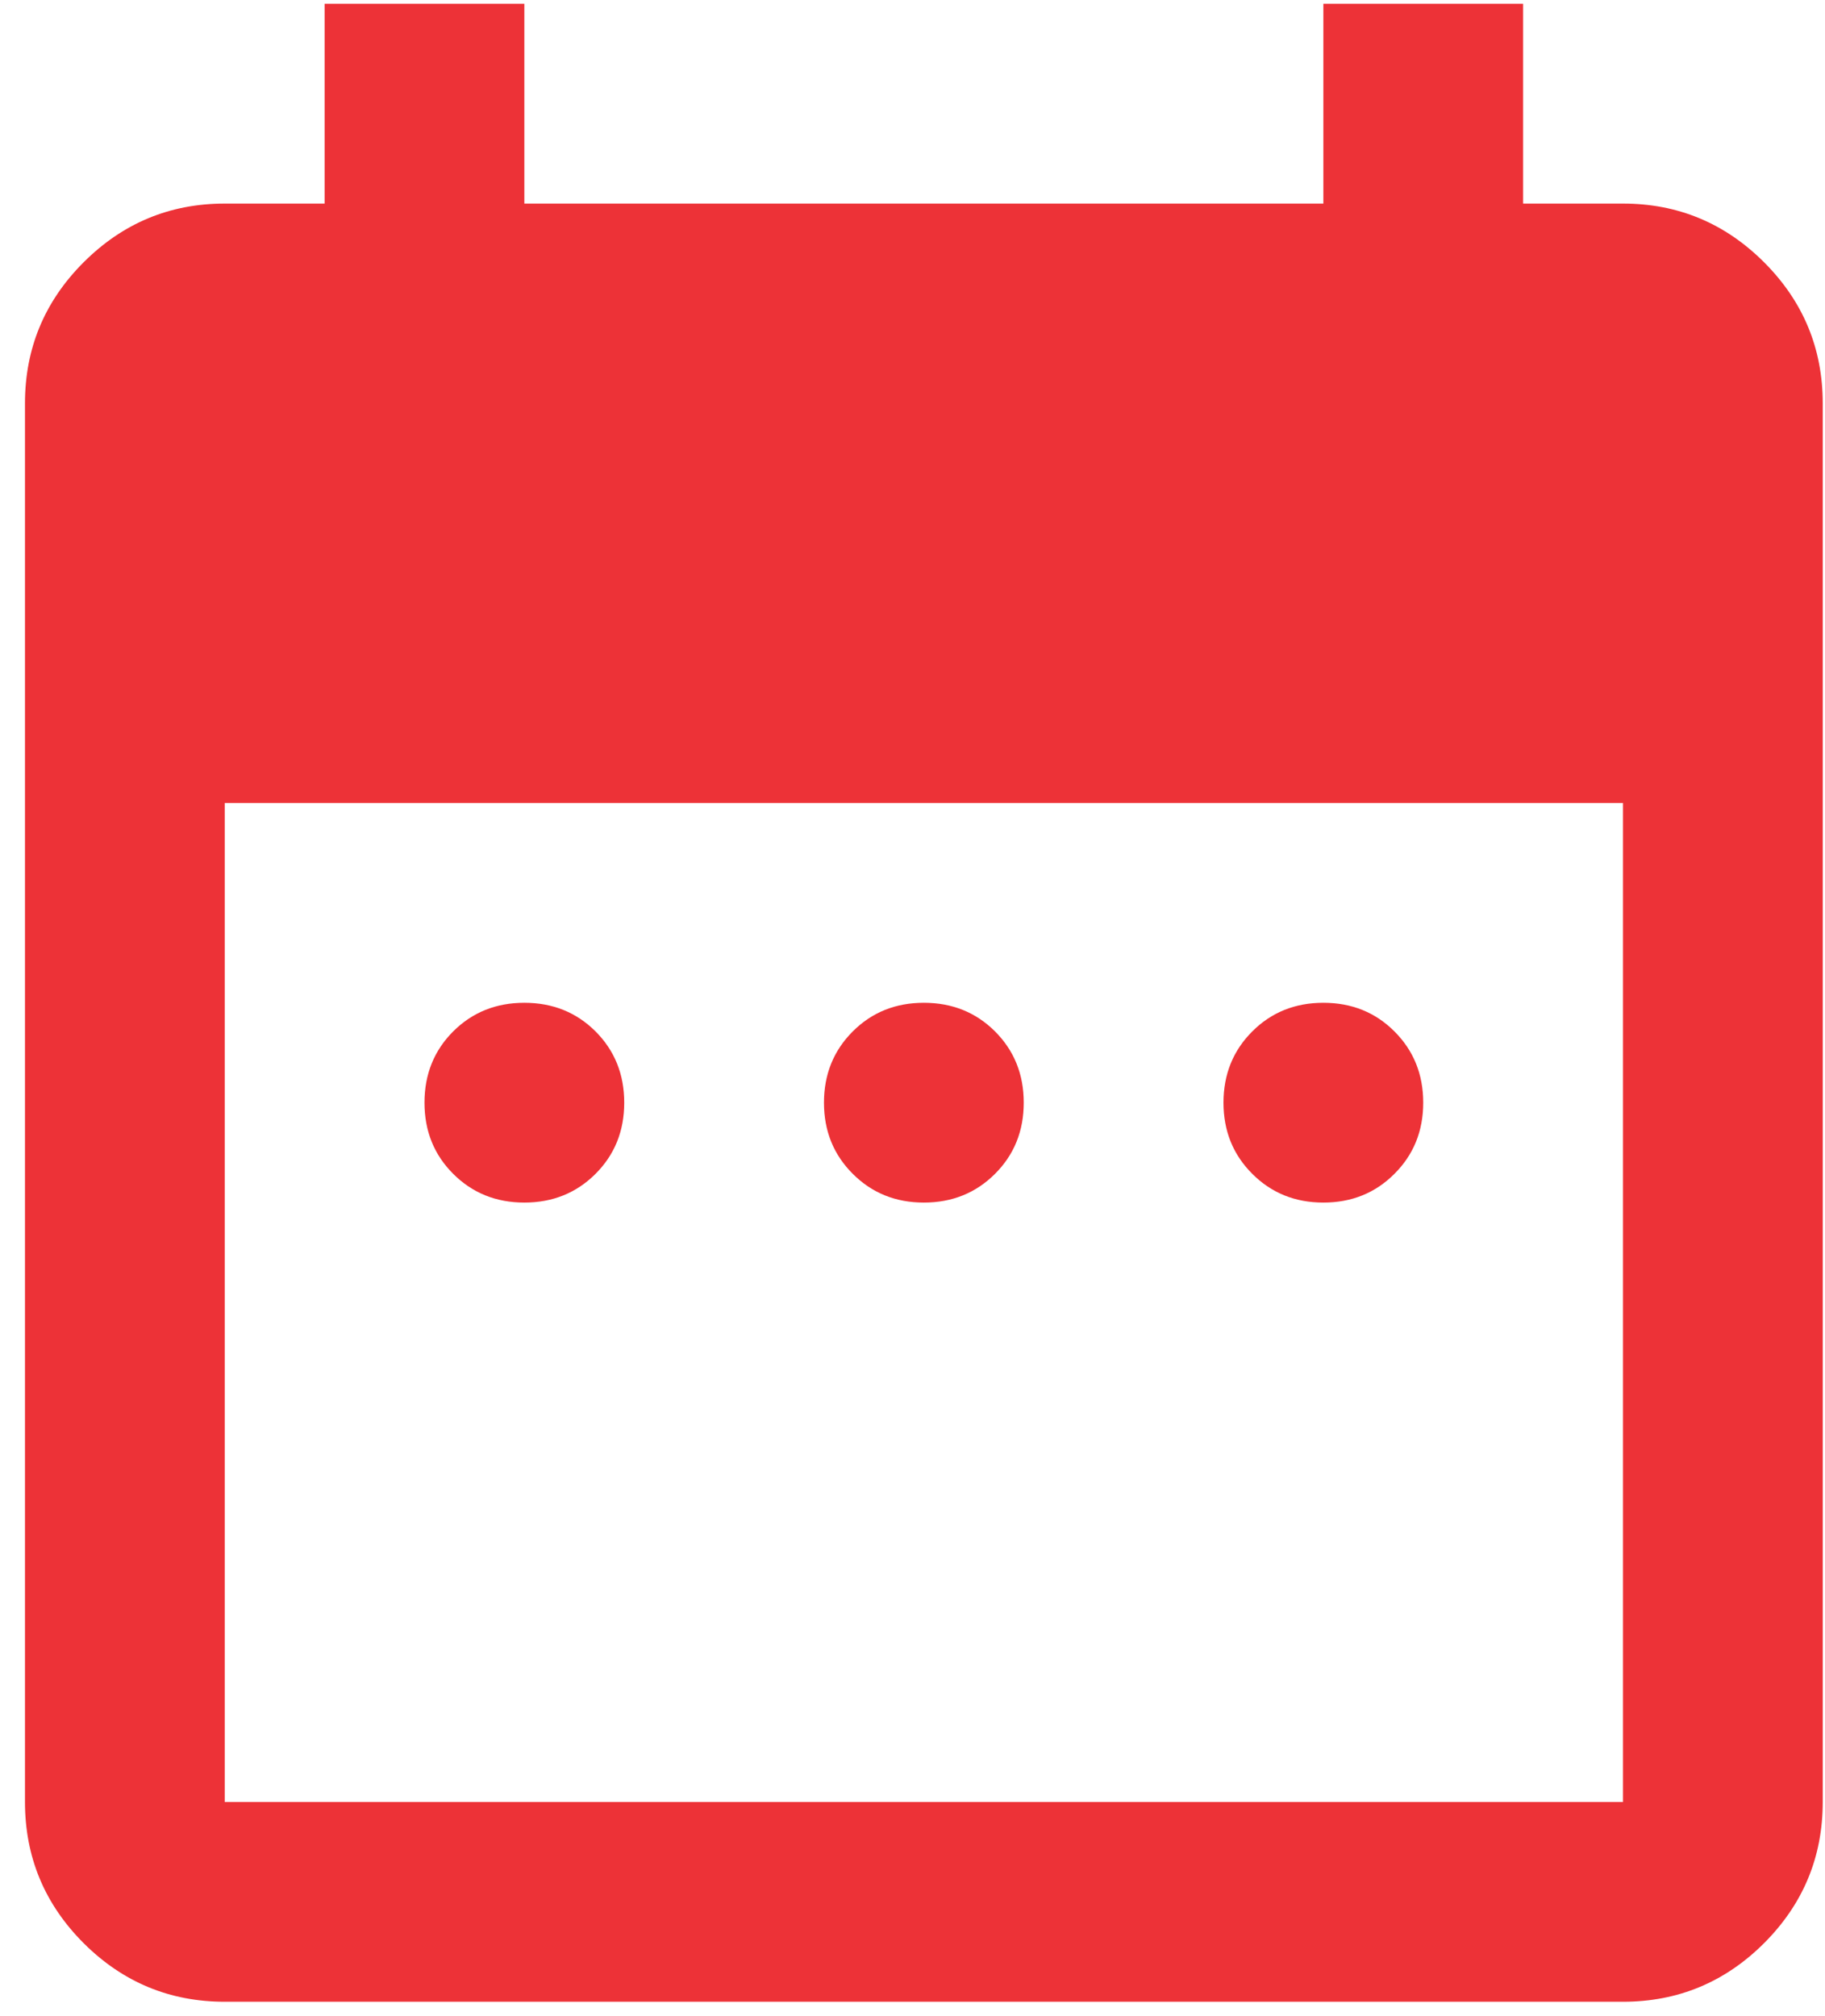 <svg width="67" height="74" viewBox="0 0 67 74" fill="none" xmlns="http://www.w3.org/2000/svg">
<path d="M19.25 44.139C18.211 44.139 17.34 43.787 16.636 43.083C15.934 42.381 15.584 41.511 15.584 40.472C15.584 39.433 15.934 38.562 16.636 37.858C17.34 37.156 18.211 36.806 19.25 36.806C20.289 36.806 21.161 37.156 21.865 37.858C22.566 38.562 22.917 39.433 22.917 40.472C22.917 41.511 22.566 42.381 21.865 43.083C21.161 43.787 20.289 44.139 19.25 44.139ZM33.917 44.139C32.878 44.139 32.008 43.787 31.306 43.083C30.602 42.381 30.25 41.511 30.25 40.472C30.25 39.433 30.602 38.562 31.306 37.858C32.008 37.156 32.878 36.806 33.917 36.806C34.956 36.806 35.827 37.156 36.531 37.858C37.233 38.562 37.584 39.433 37.584 40.472C37.584 41.511 37.233 42.381 36.531 43.083C35.827 43.787 34.956 44.139 33.917 44.139ZM48.584 44.139C47.545 44.139 46.675 43.787 45.973 43.083C45.269 42.381 44.917 41.511 44.917 40.472C44.917 39.433 45.269 38.562 45.973 37.858C46.675 37.156 47.545 36.806 48.584 36.806C49.623 36.806 50.493 37.156 51.194 37.858C51.898 38.562 52.25 39.433 52.25 40.472C52.25 41.511 51.898 42.381 51.194 43.083C50.493 43.787 49.623 44.139 48.584 44.139ZM8.25 73.472C6.234 73.472 4.507 72.755 3.069 71.32C1.634 69.883 0.917 68.156 0.917 66.139V14.806C0.917 12.789 1.634 11.063 3.069 9.628C4.507 8.191 6.234 7.472 8.25 7.472H11.917V0.139H19.25V7.472H48.584V0.139H55.917V7.472H59.584C61.6 7.472 63.327 8.191 64.765 9.628C66.2 11.063 66.917 12.789 66.917 14.806V66.139C66.917 68.156 66.2 69.883 64.765 71.32C63.327 72.755 61.6 73.472 59.584 73.472H8.25ZM8.25 66.139H59.584V29.472H8.25V66.139Z" fill="#ED3237"/>
</svg>
